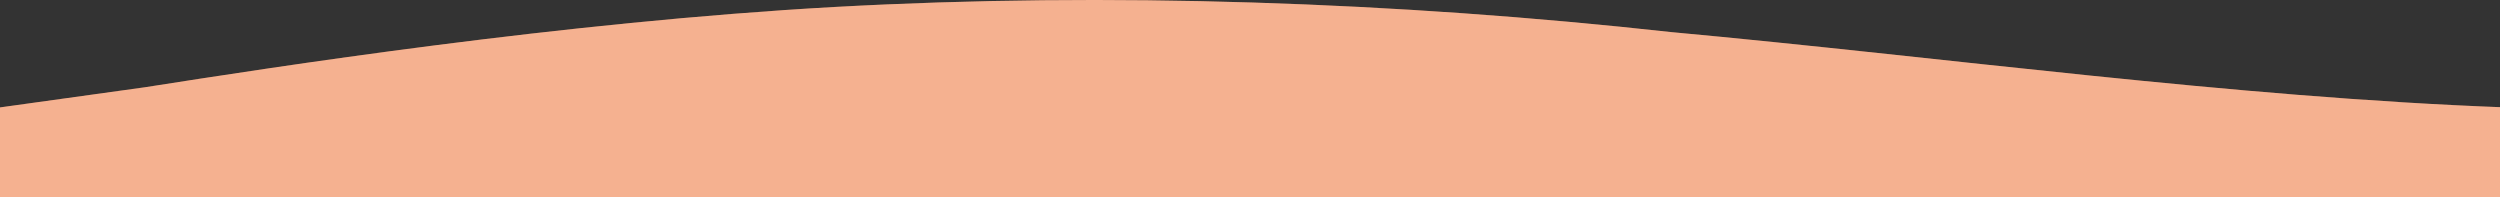 		<svg
											class="wave wave--top"
											width="304"
											height="24"
											viewBox="0 0 304 24"
											fill="none"
											xmlns="http://www.w3.org/2000/svg"
										>
											<rect x="0" y="0" width="304" height="24" fill="#333333" stroke="none"/>
											<path
												fill-rule="evenodd"
												clip-rule="evenodd"
												d="M406.308 9.395L388.727 10.617C373.1 11.839 337.939 14.283 304.731 13.061C271.523 11.839 236.362 6.951 203.154 3.897C169.946 0.231 134.785 -0.991 101.577 0.842C68.369 2.675 33.208 8.173 17.581 10.617L6.10352e-05 13.061V32H17.581C33.208 32 68.369 32 101.577 32C134.785 32 169.946 32 203.154 32C236.362 32 271.523 32 304.731 32C337.939 32 373.1 32 388.727 32H406.308V9.395Z"
												fill="#F18C5C"
											/>
											<path
												fill-rule="evenodd"
												clip-rule="evenodd"
												d="M406.308 9.395L388.727 10.617C373.1 11.839 337.939 14.283 304.731 13.061C271.523 11.839 236.362 6.951 203.154 3.897C169.946 0.231 134.785 -0.991 101.577 0.842C68.369 2.675 33.208 8.173 17.581 10.617L6.10352e-05 13.061V32H17.581C33.208 32 68.369 32 101.577 32C134.785 32 169.946 32 203.154 32C236.362 32 271.523 32 304.731 32C337.939 32 373.1 32 388.727 32H406.308V9.395Z"
												fill="white"
												fill-opacity="0.32"
											/>
										</svg>